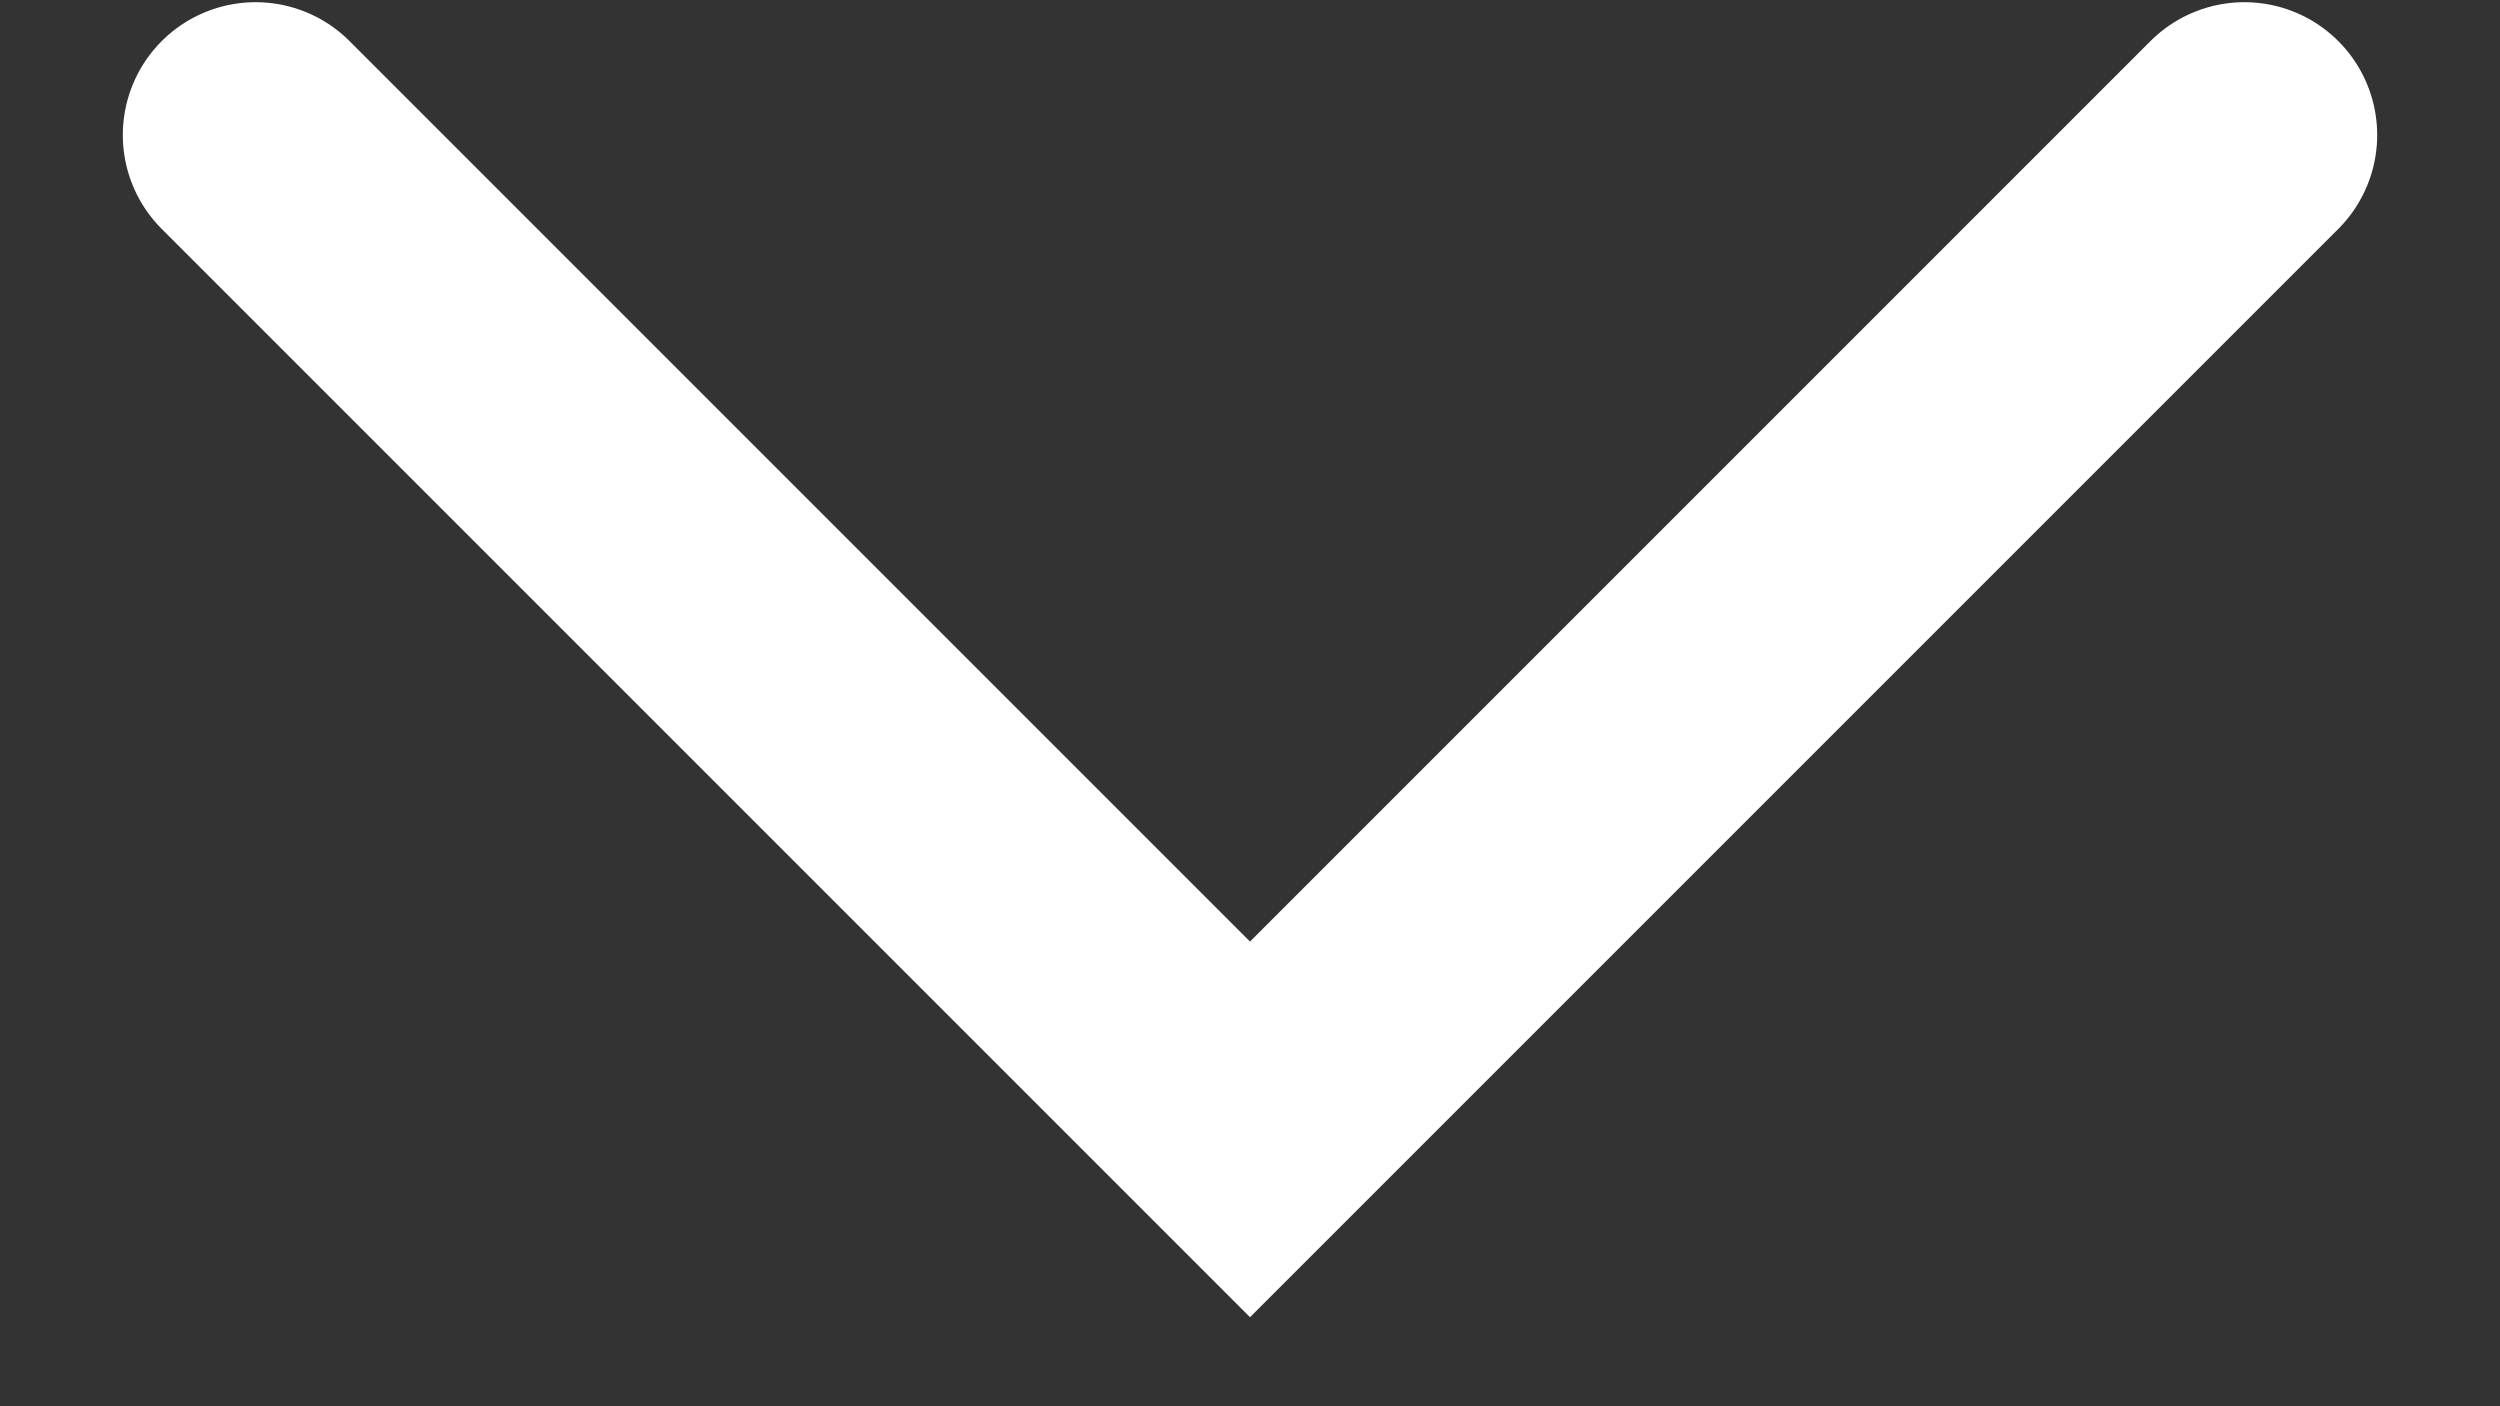 <svg width="16" height="9" viewBox="0 0 16 9" fill="none" xmlns="http://www.w3.org/2000/svg">
<rect x="0" y="0" width="16" height="9" fill="#333333" stroke="none"/>
<path d="M14.364 0.864L8 7.228L1.636 0.864" stroke="white" stroke-width="1.7" stroke-linecap="round"/>
</svg>
